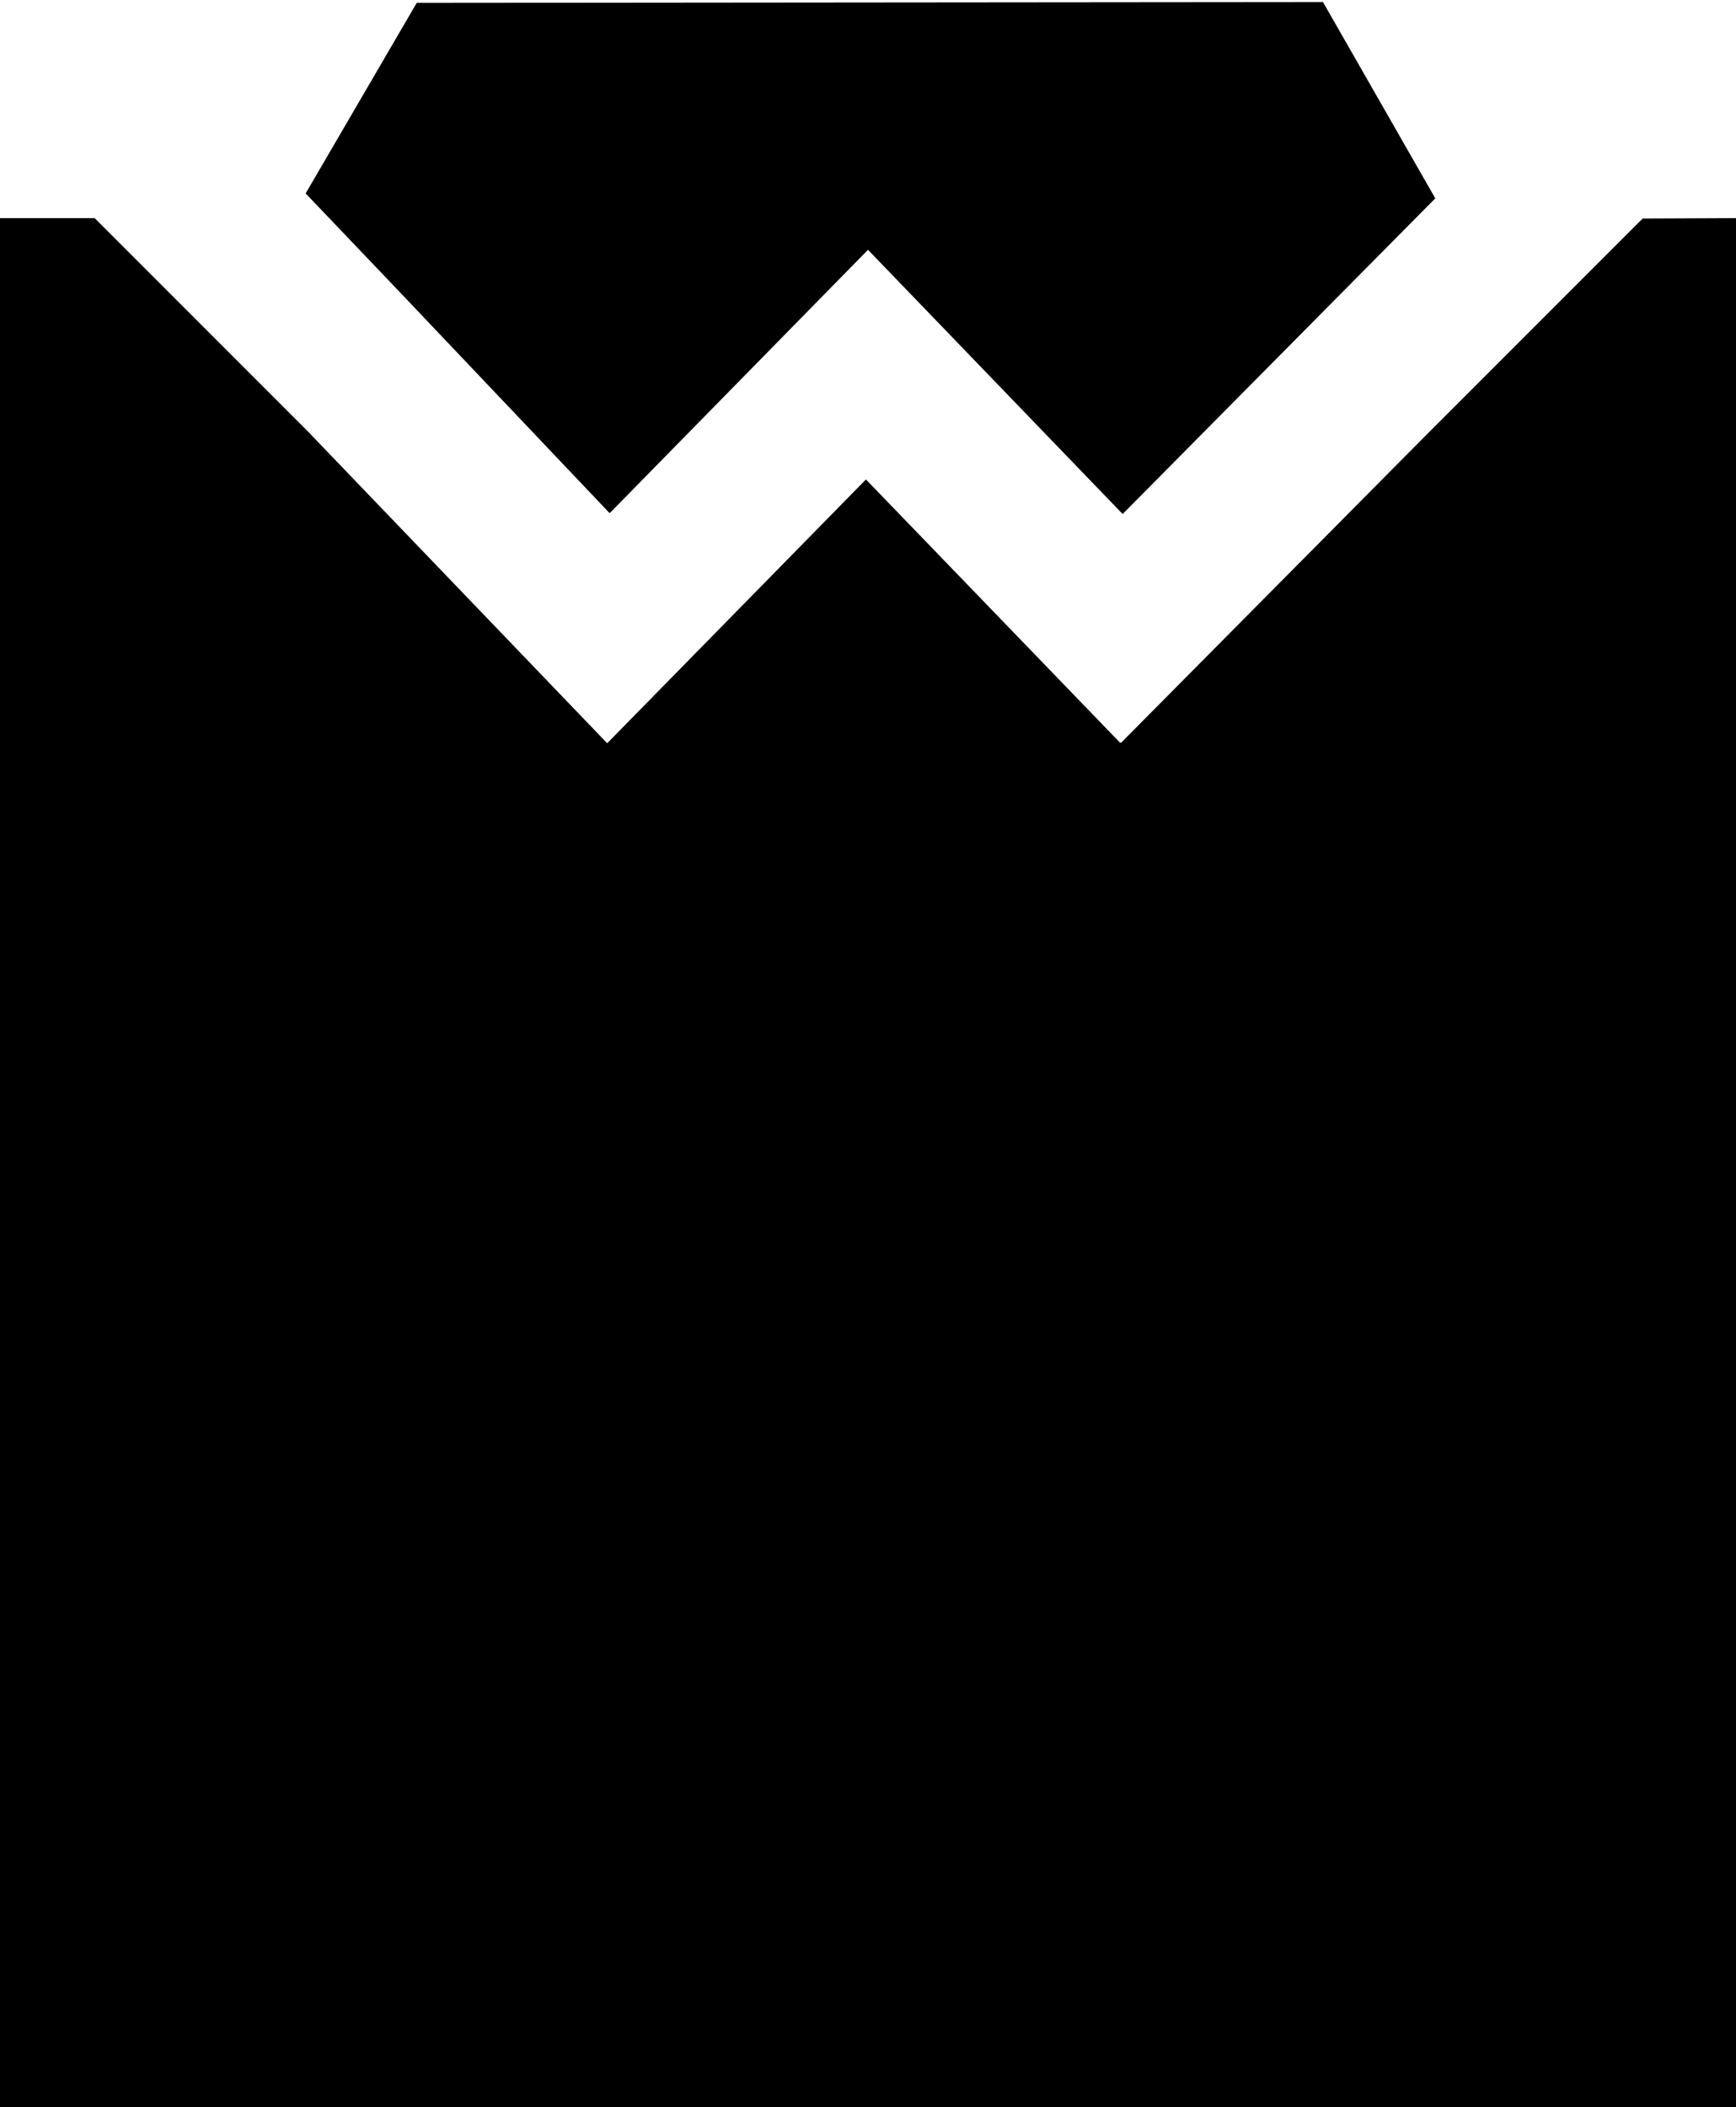 <?xml version="1.0" encoding="utf-8"?>
<!-- Generator: Adobe Illustrator 21.1.0, SVG Export Plug-In . SVG Version: 6.00 Build 0)  -->
<svg version="1.1" id="Layer_2" xmlns="http://www.w3.org/2000/svg" xmlns:xlink="http://www.w3.org/1999/xlink" x="0px" y="0px"
	 viewBox="0 0 422 512" style="enable-background:new 0 0 422 512;" xml:space="preserve">
<path d="M399.3,53.1L346.4,106l-73.9,74.5l-0.1-0.1l-0.1,0.1l-61.8-64l-62.9,64.1L75,105L23,53H0v459h422V53L399.3,53.1z
	 M148.2,124.7l62.8-64l61.9,64.2l76-76.7L321.6,0.5L101.3,0.7L74.3,47l23,24.1L148.2,124.7z"/>
</svg>
